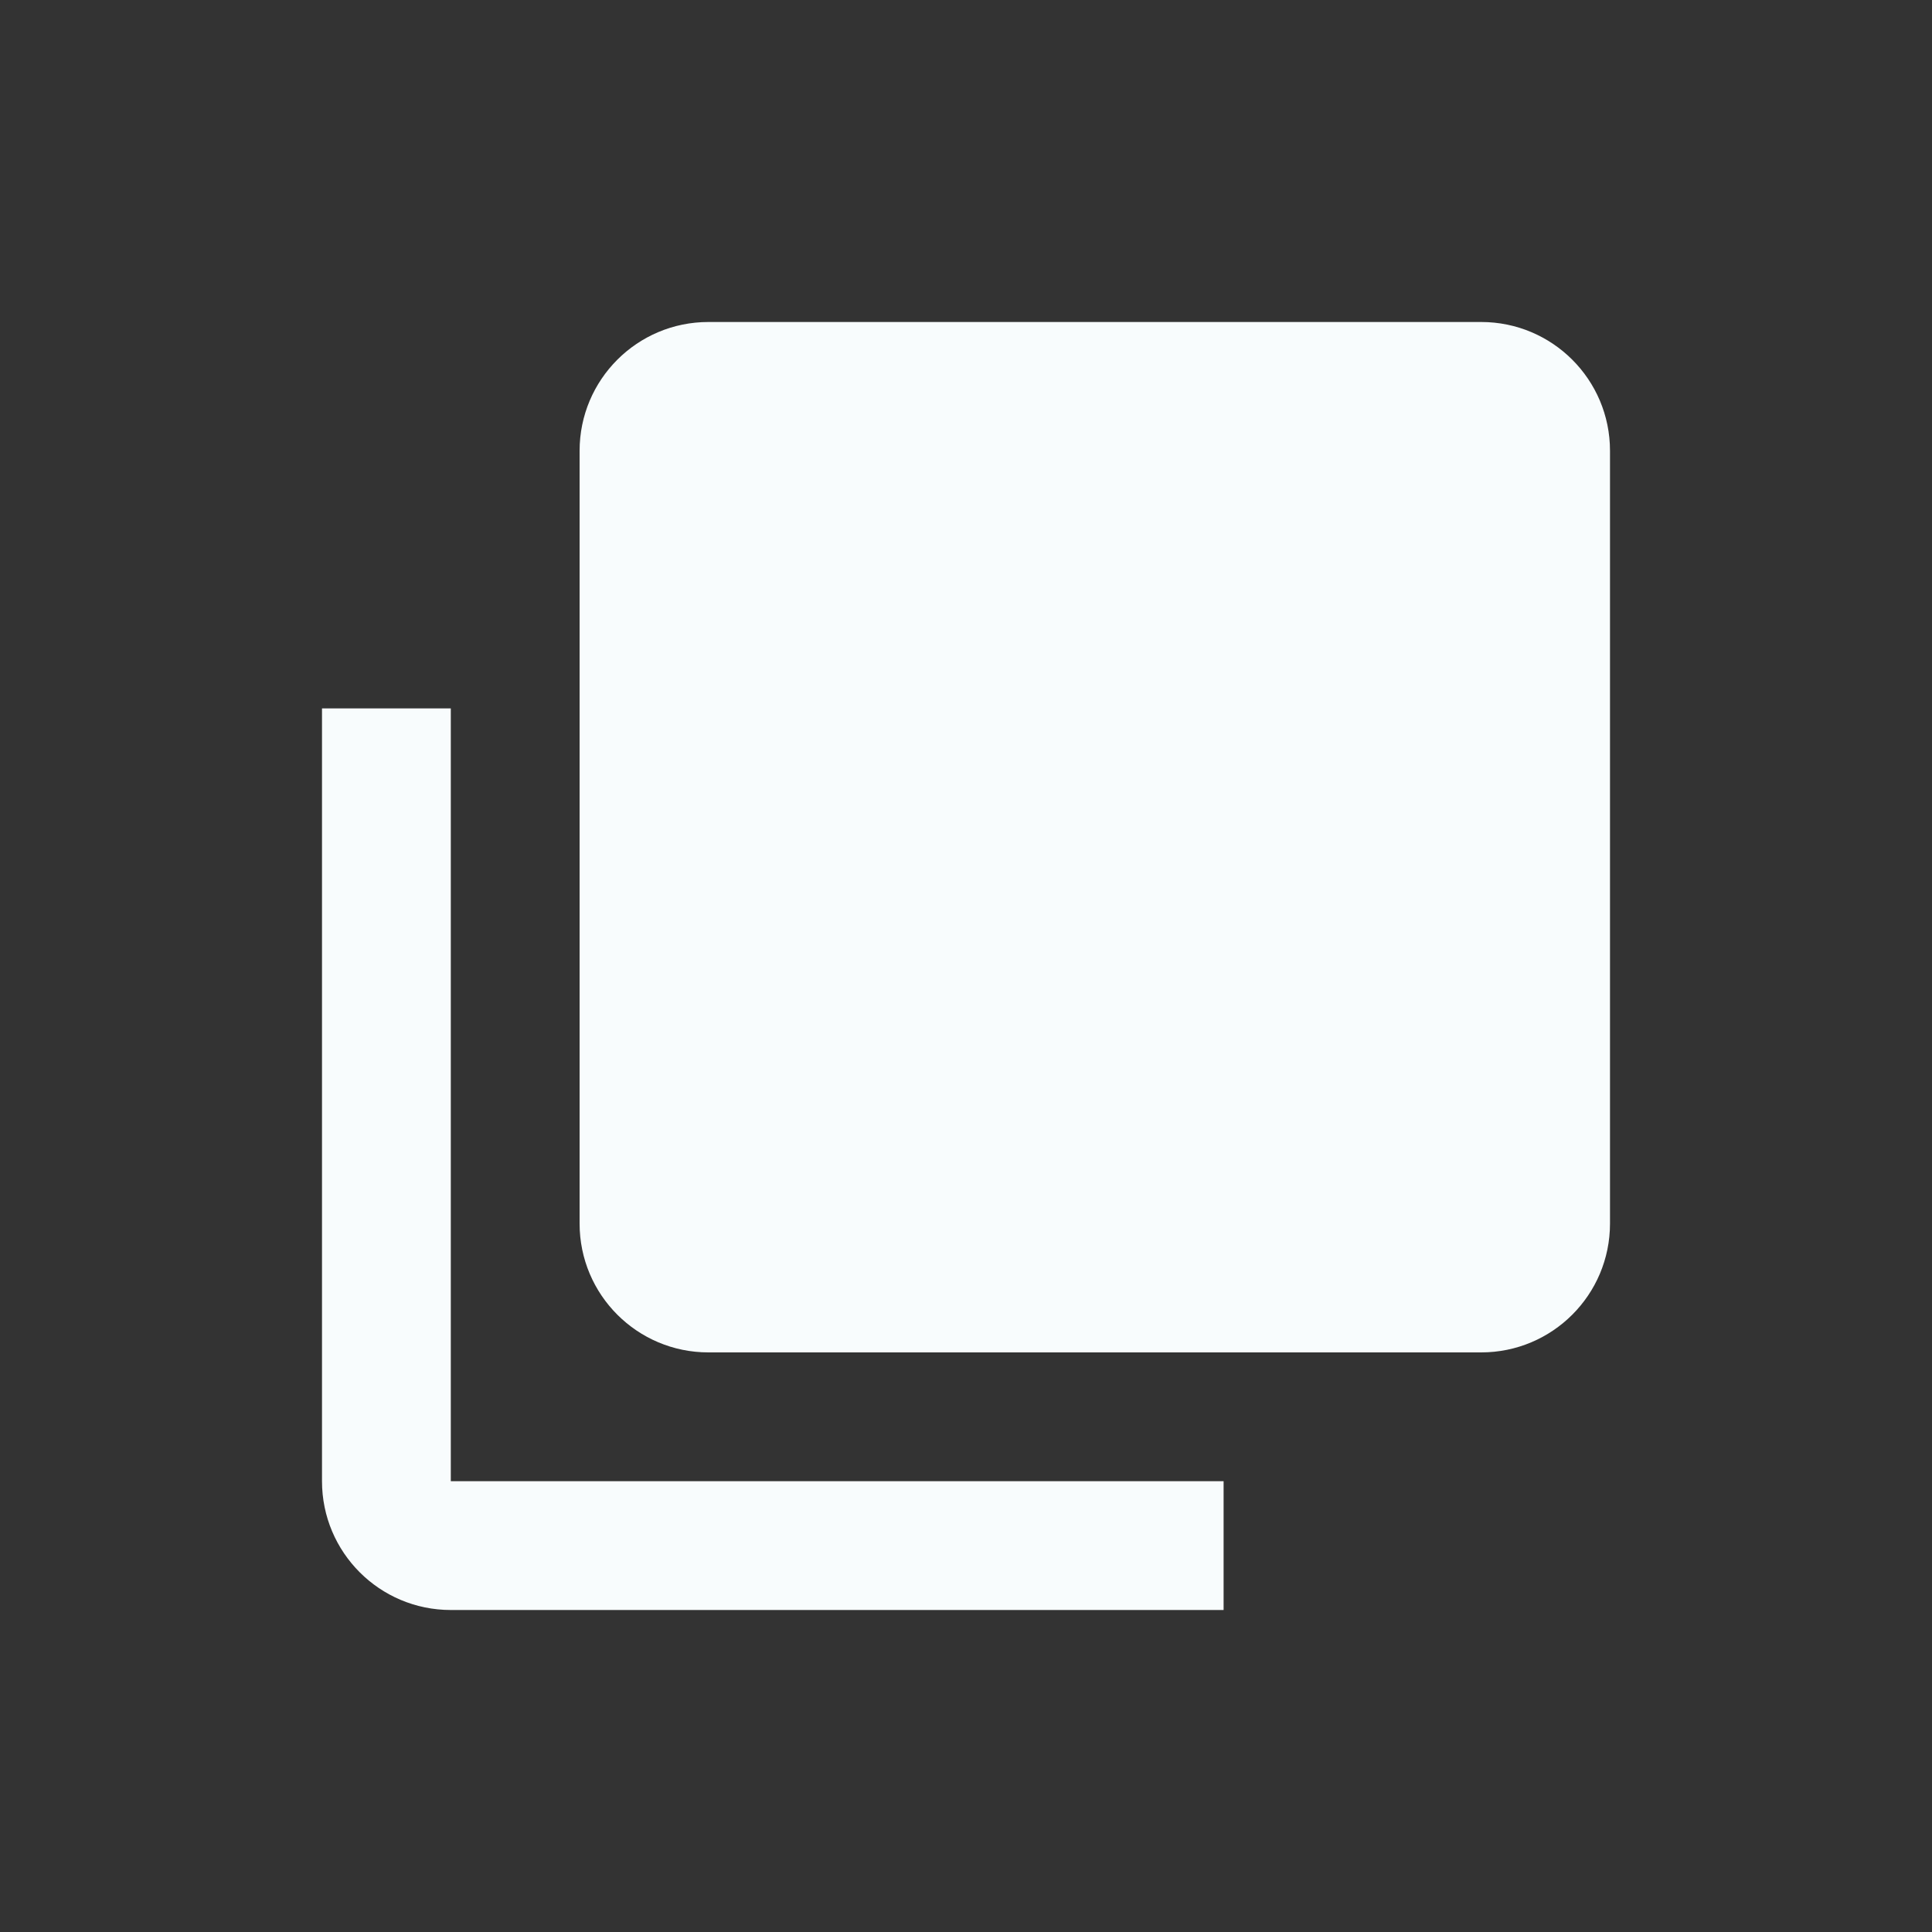 <svg width="24" height="24" viewBox="0 0 24 24" fill="none" xmlns="http://www.w3.org/2000/svg">
<rect x="0" y="0" width="24" height="24" fill="#333333" stroke="none"/>
<path d="M15.2 20H5.6C4.716 20 4 19.284 4 18.4V8.8H5.6V18.4H15.2V20ZM18.4 16.8H8.8C7.916 16.8 7.2 16.084 7.2 15.2V5.6C7.2 4.716 7.916 4 8.8 4H18.4C19.284 4 20 4.716 20 5.6V15.2C20 16.084 19.284 16.8 18.4 16.8Z" fill="#F8FCFD"/>
</svg>
